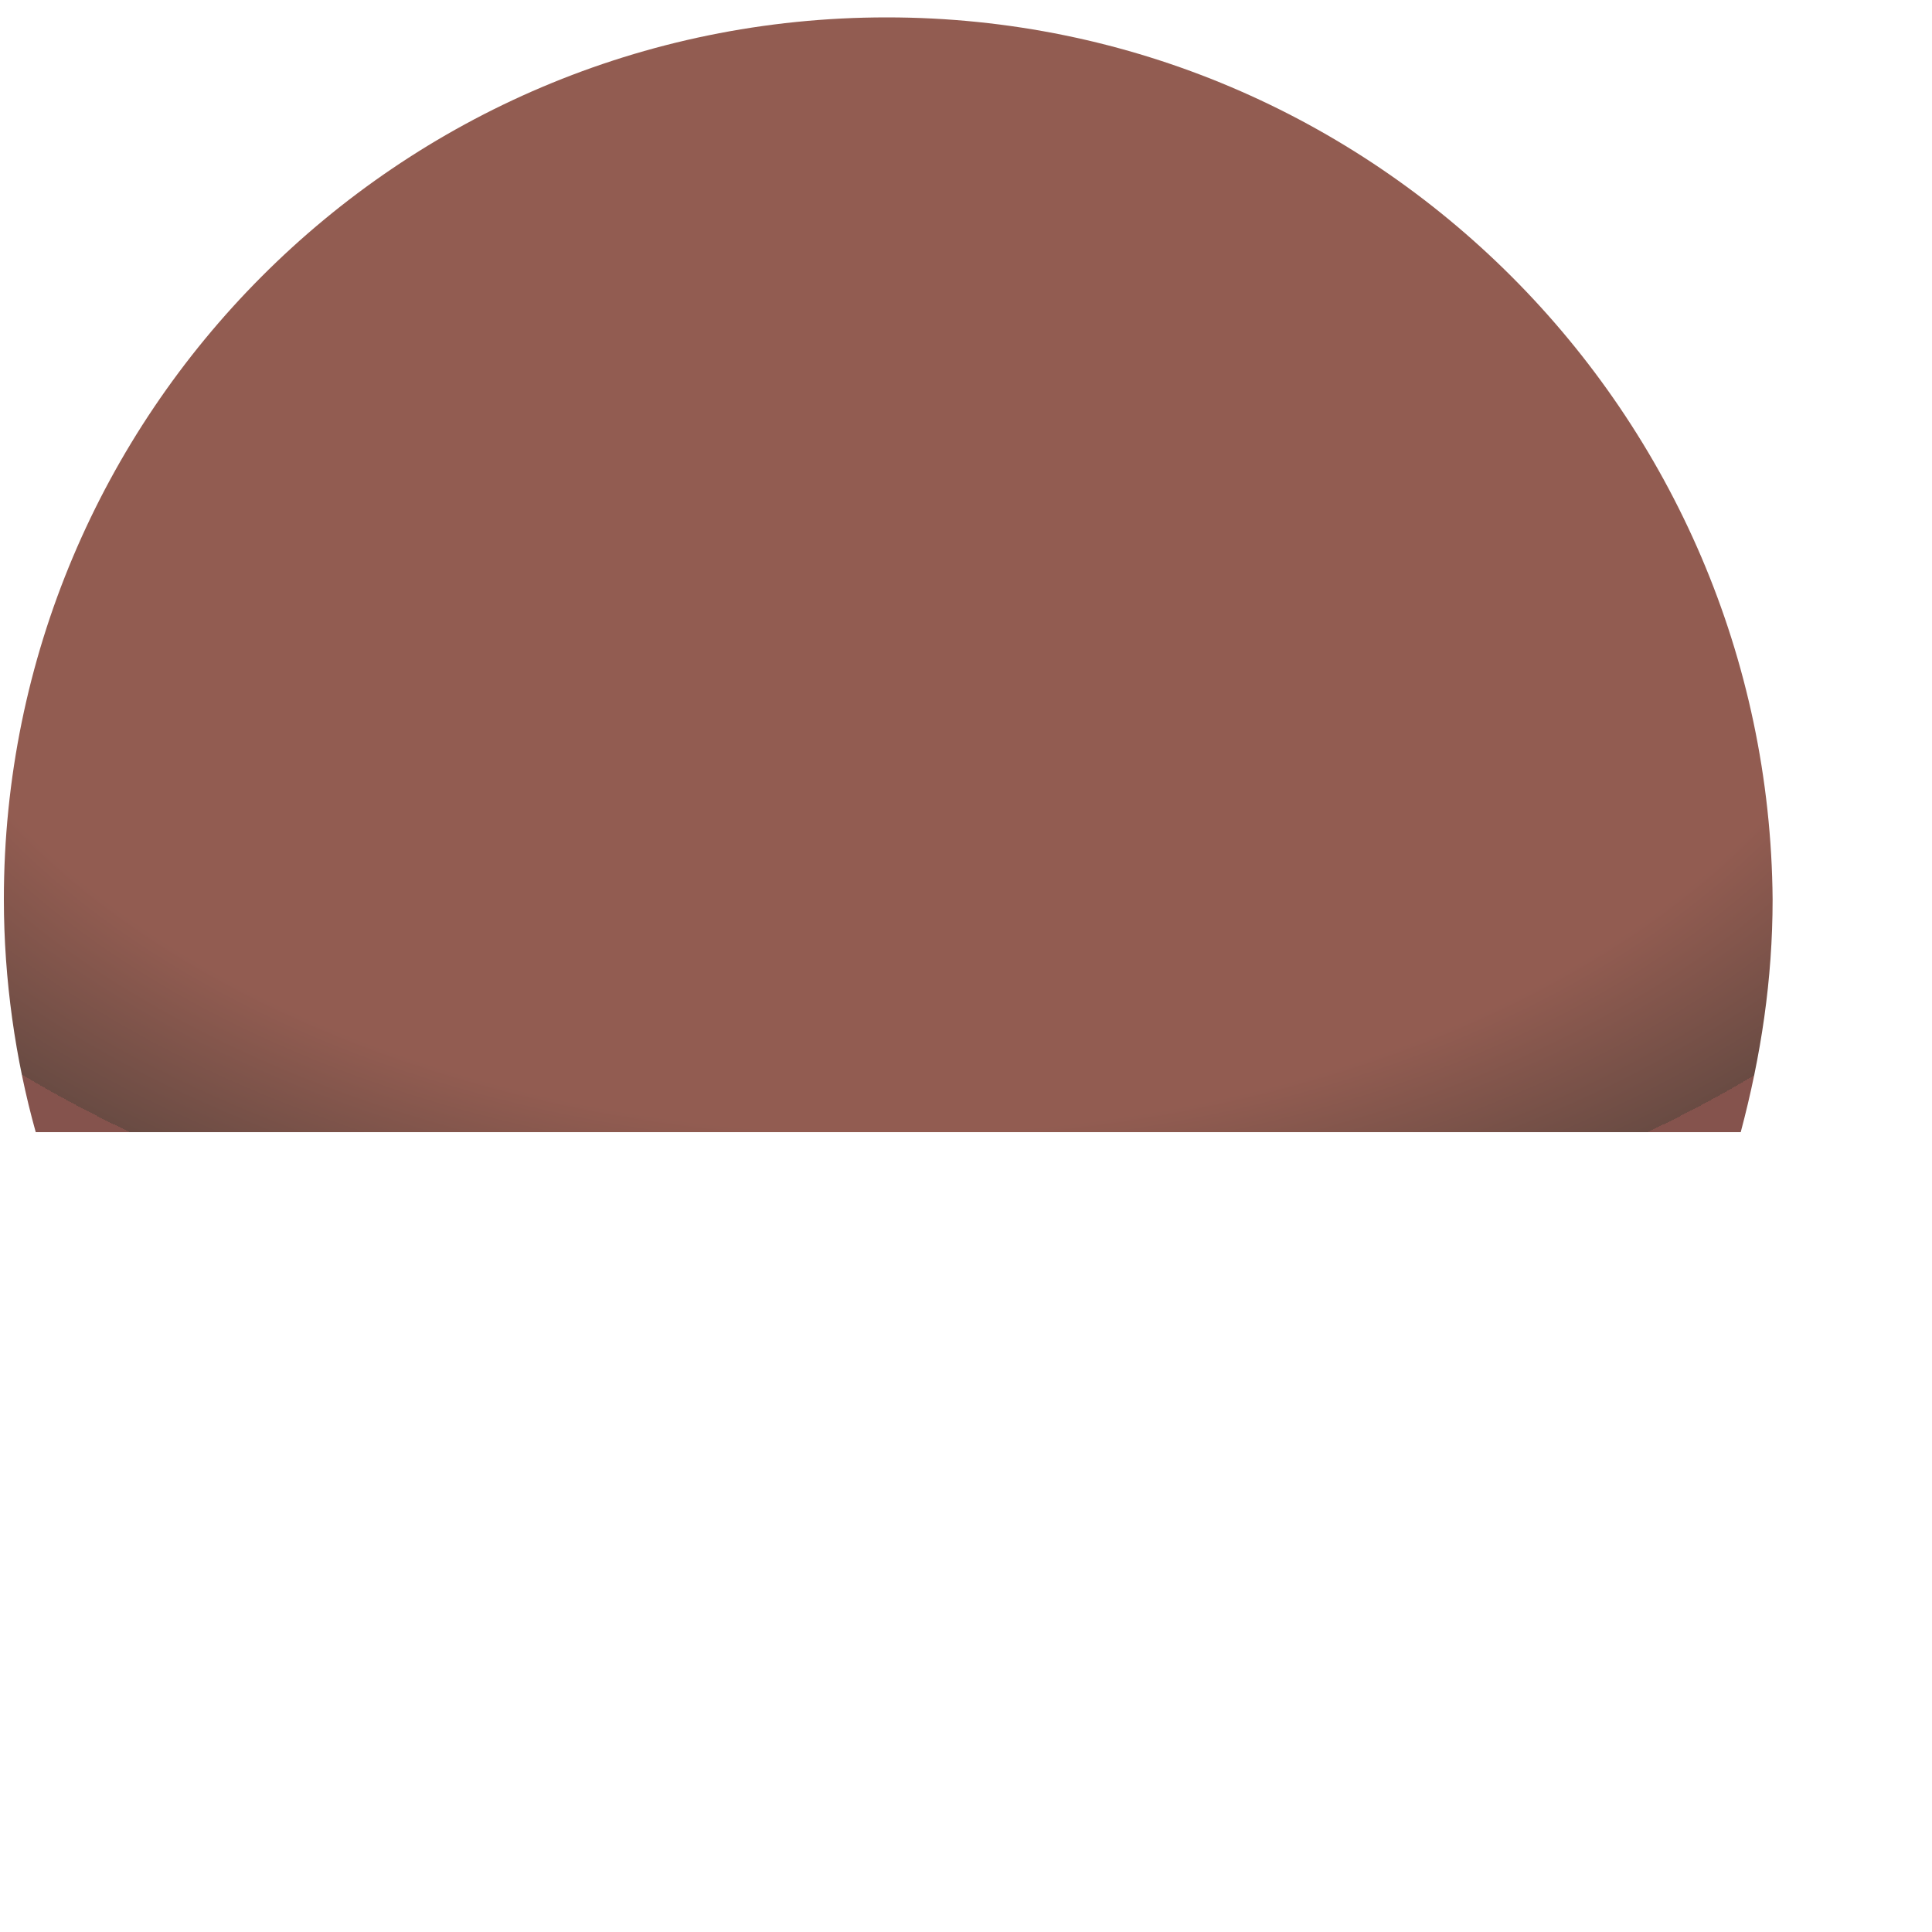 <?xml version="1.0" encoding="UTF-8" standalone="no"?><svg width='2' height='2' viewBox='0 0 2 2' fill='none' xmlns='http://www.w3.org/2000/svg'>
<path d='M0.918 0.018C0.411 0.018 0.004 0.429 0.004 0.931C0.004 1.014 0.016 1.097 0.037 1.172H1.802C1.823 1.093 1.835 1.014 1.835 0.931C1.831 0.429 1.424 0.018 0.918 0.018Z' fill='url(#paint0_radial_1_794)'/>
<defs>
<radialGradient id='paint0_radial_1_794' cx='0' cy='0' r='1' gradientUnits='userSpaceOnUse' gradientTransform='translate(0.92 0.506) rotate(90) scale(0.83 1.321)'>
<stop offset='0.802' stop-color='#925C51'/>
<stop offset='1' stop-color='#694B43'/>
<stop offset='1' stop-color='#804D49'/>
<stop offset='1' stop-color='#85534D'/>
</radialGradient>
</defs>
</svg>
